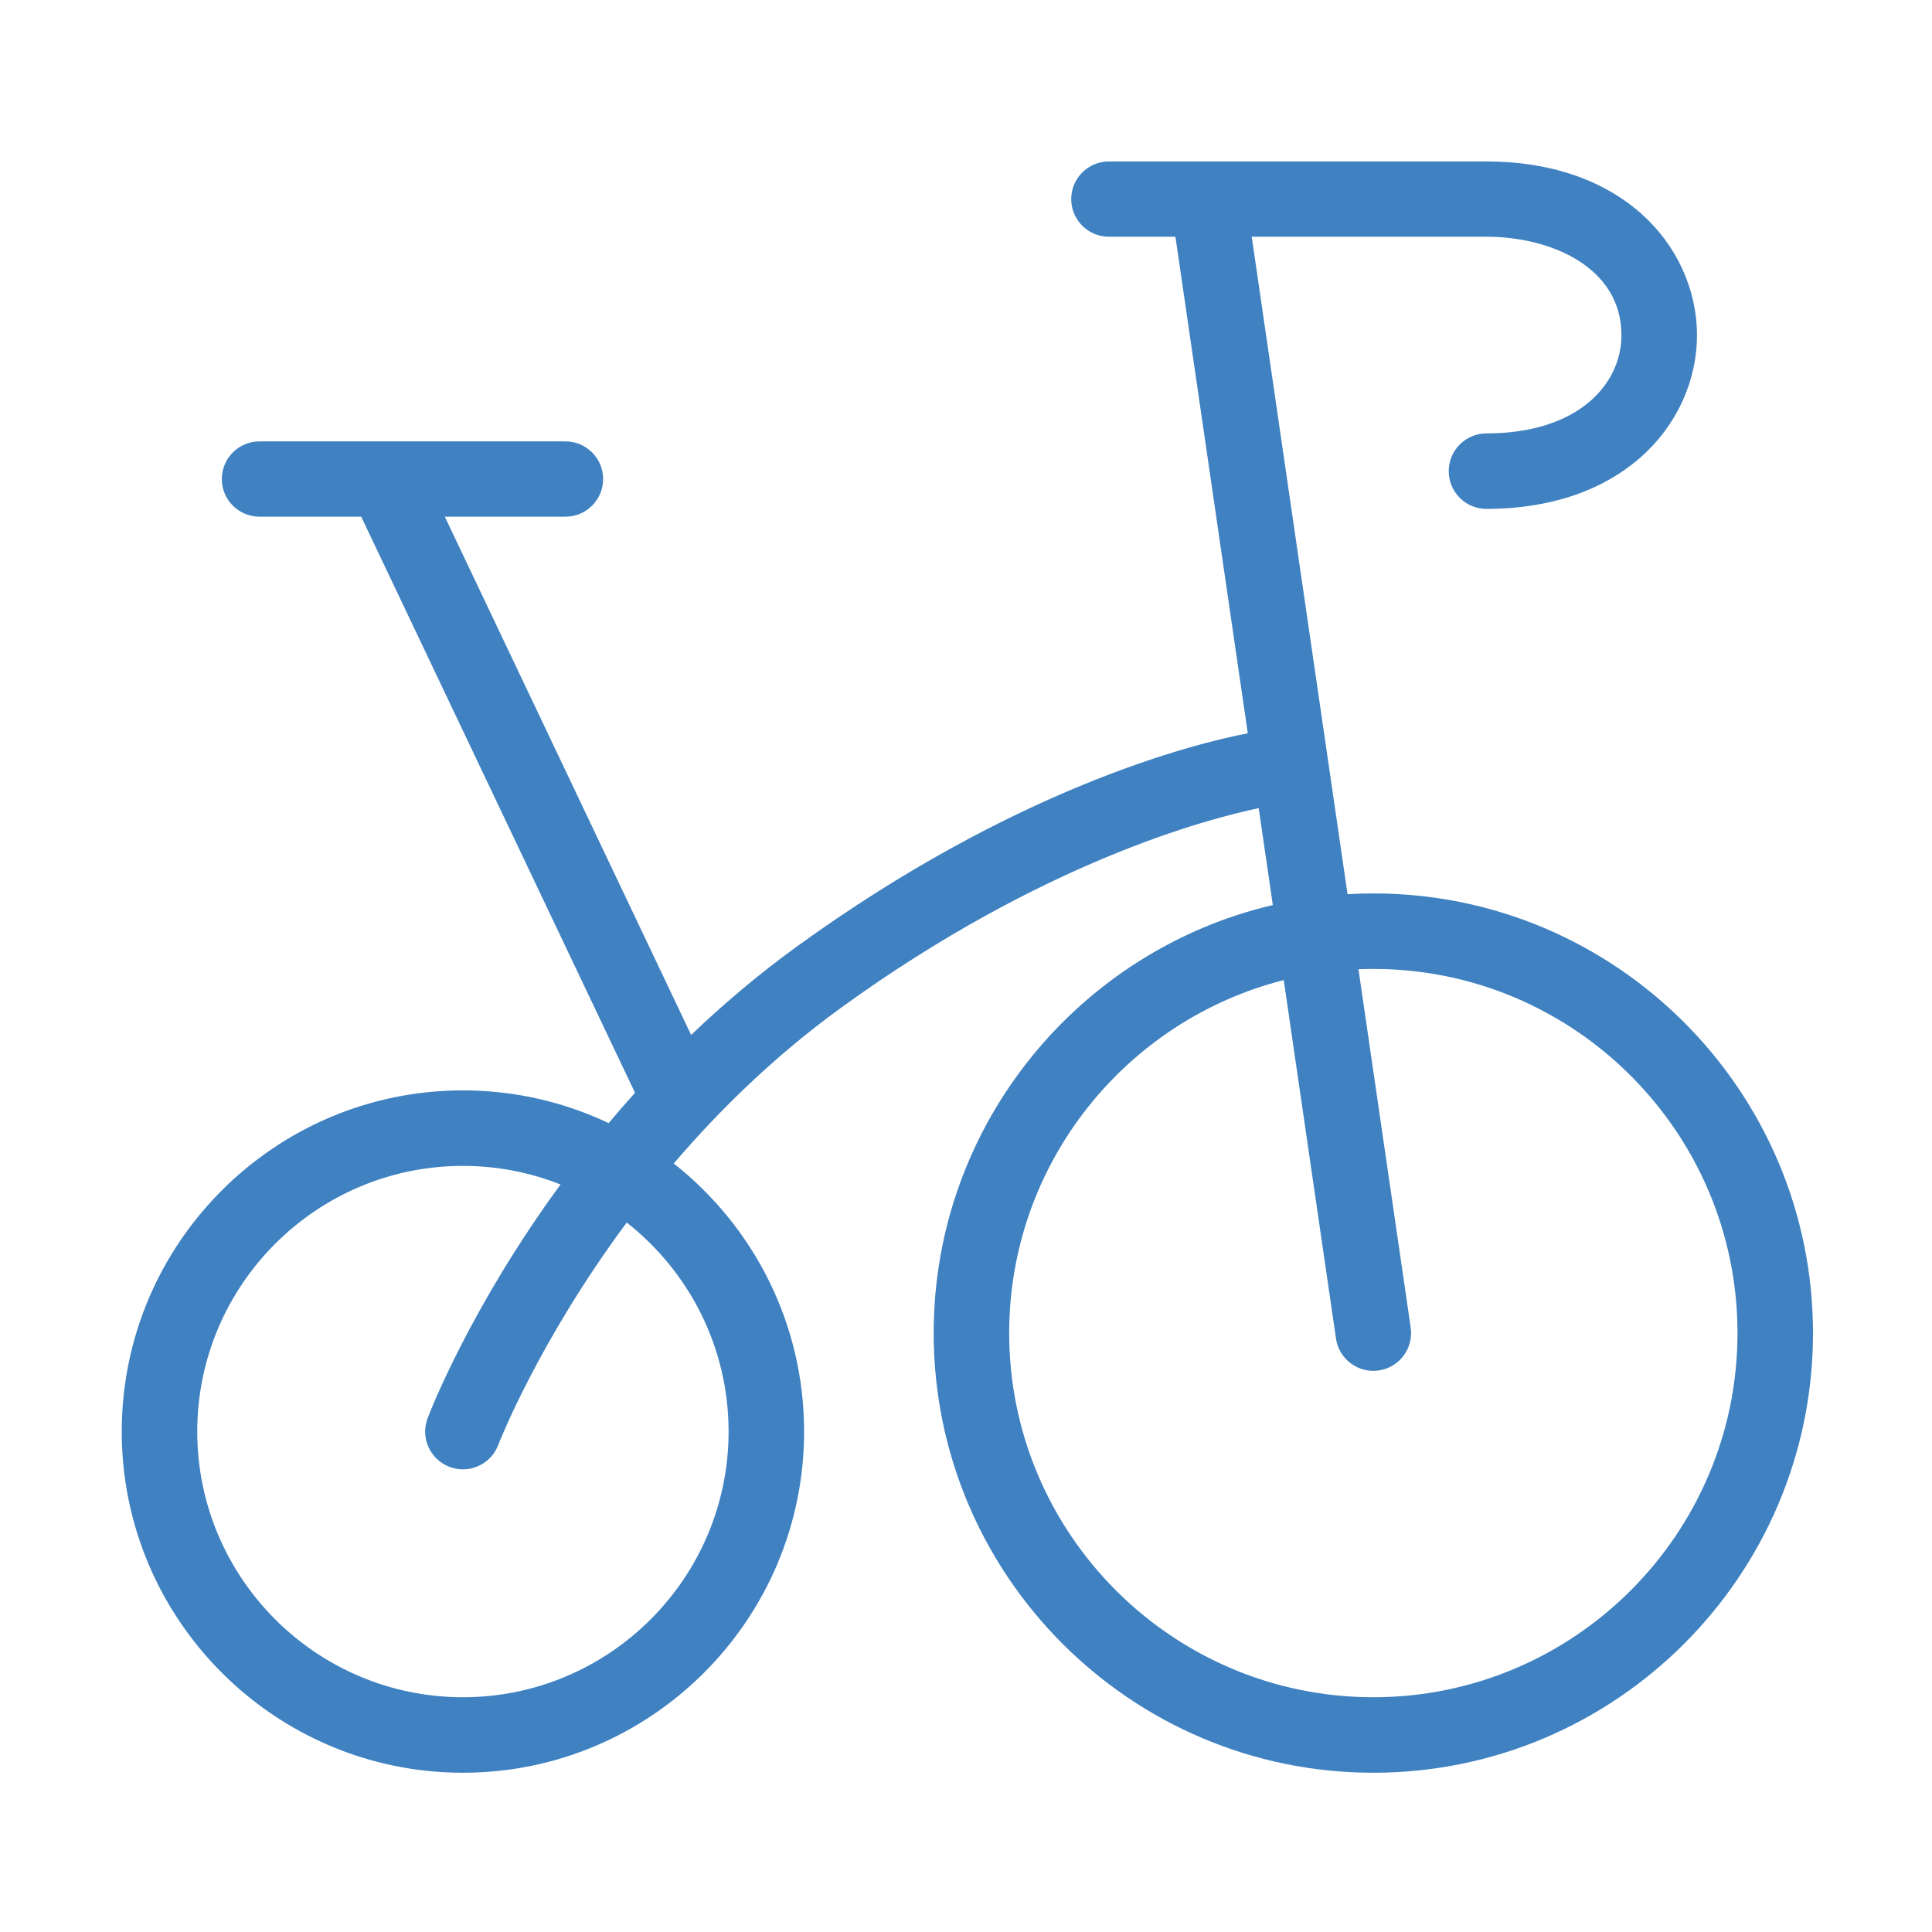 <?xml version="1.0" standalone="no"?><!DOCTYPE svg PUBLIC "-//W3C//DTD SVG 1.1//EN" "http://www.w3.org/Graphics/SVG/1.1/DTD/svg11.dtd"><svg class="icon" width="32px" height="32.00px" viewBox="0 0 1024 1024" version="1.1" xmlns="http://www.w3.org/2000/svg"><path fill="#3f81c1" d="M727.899 473.534c-4.593 0-9.149 0.148-13.676 0.412l-50.78-348.471 124.431 0c34.453 0 71.532 16.375 71.532 52.118 0 13.06-5.732 25.422-16.139 34.635-12.922 11.437-32.075 17.483-55.394 17.483-11.05 0-20.009 8.958-20.009 20.009 0 11.051 8.959 20.009 20.009 20.009 33.241 0 61.568-9.532 81.918-27.546 18.833-16.671 29.633-40.191 29.633-64.514 0-24.323-10.8-47.854-29.633-64.525-20.348-18.015-48.676-27.577-81.918-27.577L587.784 85.567c-11.05 0-20.009 8.904-20.009 19.954s8.959 19.954 20.009 19.954l35.218 0 38.35 263.177c-28.313 5.465-123.019 28.897-239.179 113.158-20.385 14.787-38.965 30.568-55.858 46.735L235.758 273.854l63.896 0c11.05 0 20.009-8.904 20.009-19.954s-8.959-19.954-20.009-19.954L137.582 233.945c-11.051 0-20.009 8.904-20.009 19.954s8.958 19.954 20.009 19.954l53.927 0c0.134 0.325 0.252 0.655 0.405 0.976L336.577 579.205c-4.835 5.364-9.494 10.728-13.98 16.074-23.436-11.117-49.622-17.35-77.239-17.35-99.711 0-180.83 81.121-180.83 180.83s81.121 180.83 180.83 180.83 180.83-81.121 180.83-180.83c0-57.568-27.042-108.938-69.089-142.078 24.263-28.399 53.635-57.135 88.572-82.478 106.884-77.533 195.116-100.402 221.465-105.855l7.481 51.338C571.716 503.848 494.871 596.396 494.871 706.562c0 128.492 104.535 233.028 233.028 233.028s233.028-104.535 233.028-233.028S856.392 473.534 727.899 473.534zM386.17 758.76c0 77.644-63.169 140.813-140.813 140.813S104.545 836.403 104.545 758.76 167.714 617.947 245.357 617.947c18.257 0 35.713 3.495 51.736 9.846-47.602 65.006-69.02 120.129-70.436 123.846-3.932 10.327 1.253 21.886 11.58 25.82 2.342 0.891 4.75 1.315 7.116 1.315 8.064 0 15.664-4.911 18.704-12.895 0.328-0.862 21.328-54.91 68.115-117.914C365.028 673.767 386.17 713.841 386.17 758.76zM727.899 899.572c-106.427 0-193.01-86.584-193.01-193.01 0-90.046 61.985-165.881 145.526-187.094l27.685 189.98c1.452 9.956 10.001 17.125 19.774 17.125 0.96 0 1.932-0.069 2.911-0.211 10.935-1.594 18.506-11.75 16.914-22.686l-27.68-189.951c2.616-0.105 5.239-0.174 7.88-0.174 106.427 0 193.01 86.585 193.01 193.011S834.325 899.572 727.899 899.572z" /></svg>